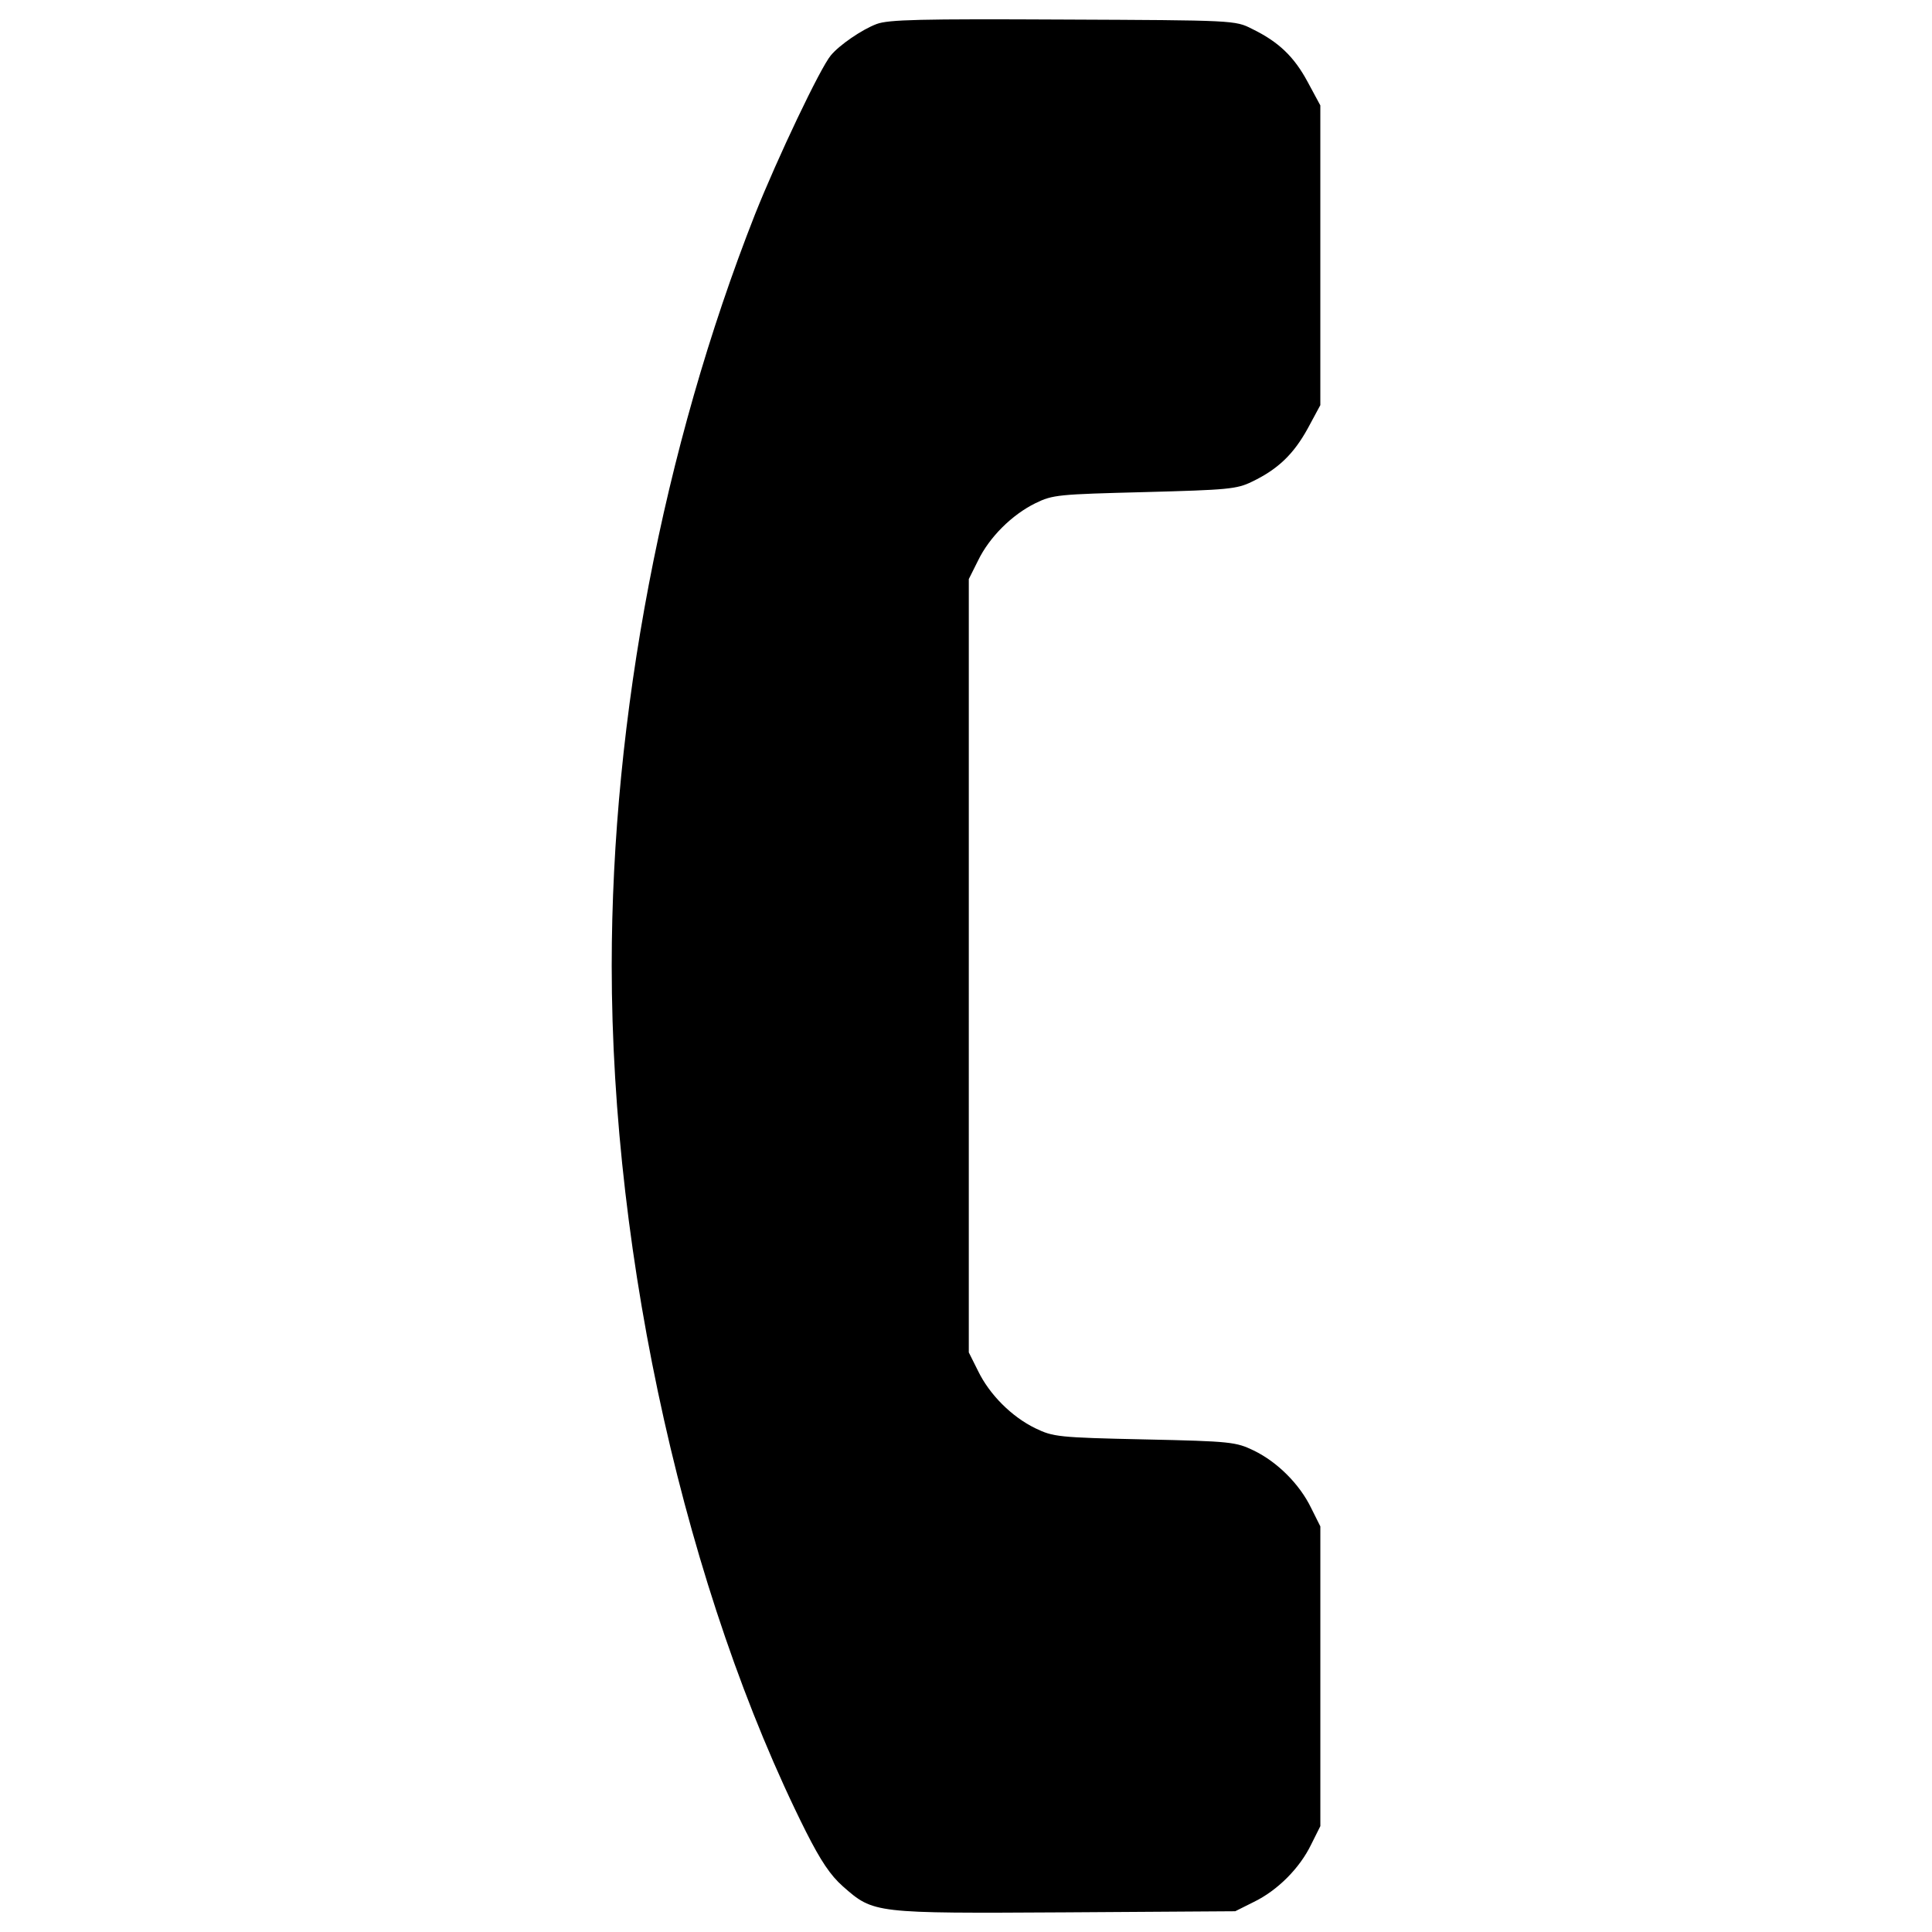 <?xml version="1.0" encoding="utf-8"?>
<!-- Svg Vector Icons : http://www.onlinewebfonts.com/icon -->
<!DOCTYPE svg PUBLIC "-//W3C//DTD SVG 1.1//EN" "http://www.w3.org/Graphics/SVG/1.1/DTD/svg11.dtd">
<svg version="1.1" xmlns="http://www.w3.org/2000/svg" xmlns:xlink="http://www.w3.org/1999/xlink" x="0px" y="0px" viewBox="0 0 1000 1000" enable-background="new 0 0 1000 1000" xml:space="preserve">
<g><g transform="translate(0,512) scale(0.1,-0.1)"><path d="M4537.5,4995.7c-76.6-28.7-193.5-109.2-237.5-162.8c-55.6-67-275.8-530.5-392.6-823.6c-475-1206.7-741.2-2597.2-741.2-3888.1c0-1524.6,386.9-3248.4,1005.5-4481.9c76.6-151.3,126.4-226,191.5-283.5c159-139.8,159-139.8,1151.1-134.1l879.2,5.7l95.8,47.9c122.6,59.4,237.5,174.3,296.9,296.9l47.9,95.8v775.7v775.7l-47.9,95.8c-59.4,122.6-174.3,237.5-296.9,296.9c-91.9,44.1-116.8,47.9-565,57.5c-448.2,9.6-473.1,13.4-565,57.5c-122.6,59.4-237.5,174.3-296.9,296.9l-47.9,95.8V121.2v2001.5l47.9,95.8c59.4,122.6,176.2,237.5,296.9,296.9c90,44.1,118.8,46,565,57.5c430.9,11.5,476.9,15.3,555.4,53.6c136,65.1,216.4,143.7,289.2,275.8l65.1,120.7v775.7v775.7l-65.1,120.7c-70.9,132.2-151.3,208.8-289.2,275.8c-86.2,44.1-93.9,44.1-976.8,47.9C4763.4,5022.5,4598.7,5018.7,4537.5,4995.7z"/></g></g>
</svg>